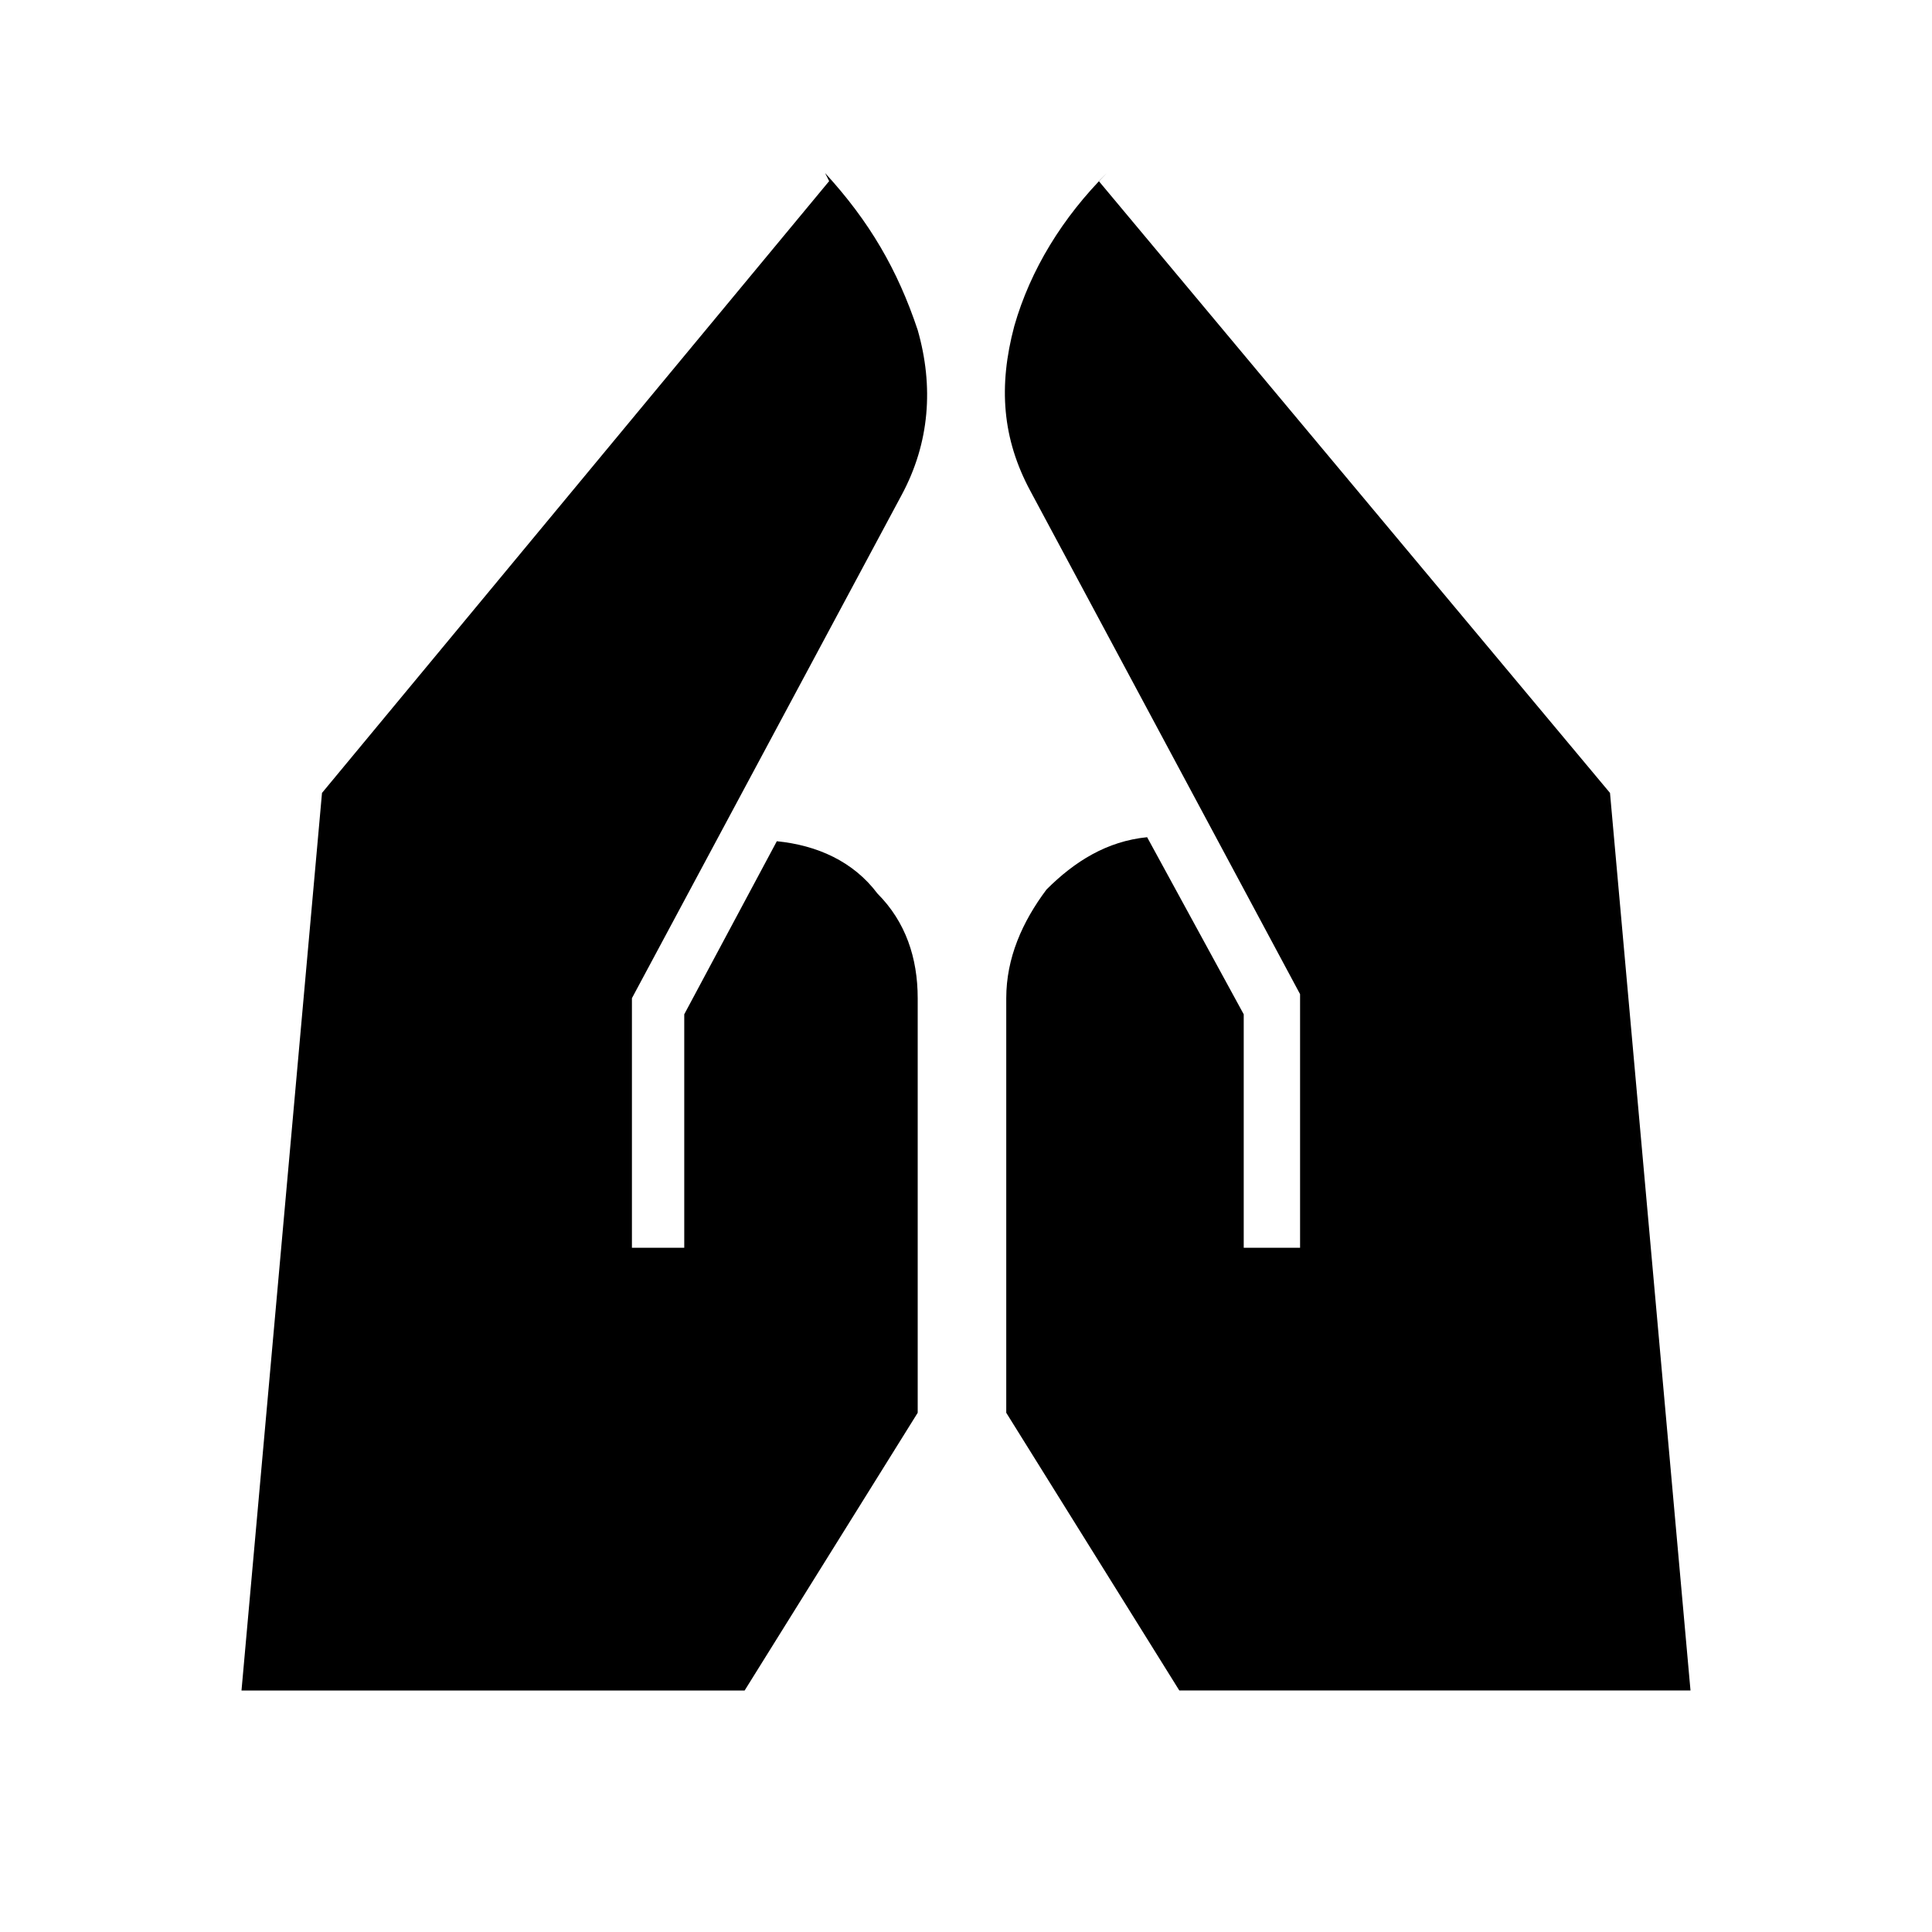 <?xml version="1.0" encoding="utf-8"?>
<!-- Generator: Adobe Illustrator 26.3.1, SVG Export Plug-In . SVG Version: 6.00 Build 0)  -->
<svg version="1.1" id="Слой_1" xmlns="http://www.w3.org/2000/svg" xmlns:xlink="http://www.w3.org/1999/xlink" x="0px" y="0px"
	 viewBox="0 0 48 48" style="enable-background:new 0 0 48 48;" xml:space="preserve">
<path d="M30.9,31v-5.8l-2.4-4.4c-1,0.1-1.8,0.6-2.5,1.3c-0.6,0.8-1,1.7-1,2.7v10.3l4.3,6.9H42l-2-22.3L27.3,4.5l0.2-0.2
	c-1.1,1.1-1.9,2.4-2.3,3.8c-0.4,1.5-0.3,2.8,0.4,4.1l6.7,12.5V31H30.9z M15.7,31v-6.2l6.7-12.5c0.7-1.3,0.8-2.7,0.4-4.1
	c-0.5-1.5-1.2-2.7-2.3-3.9l0.1,0.2L8,19.7L6,42h12.5l4.3-6.9V24.8c0-1-0.3-1.9-1-2.6c-0.6-0.8-1.5-1.2-2.5-1.3L17,25.2V31H15.7z"/>
</svg>
